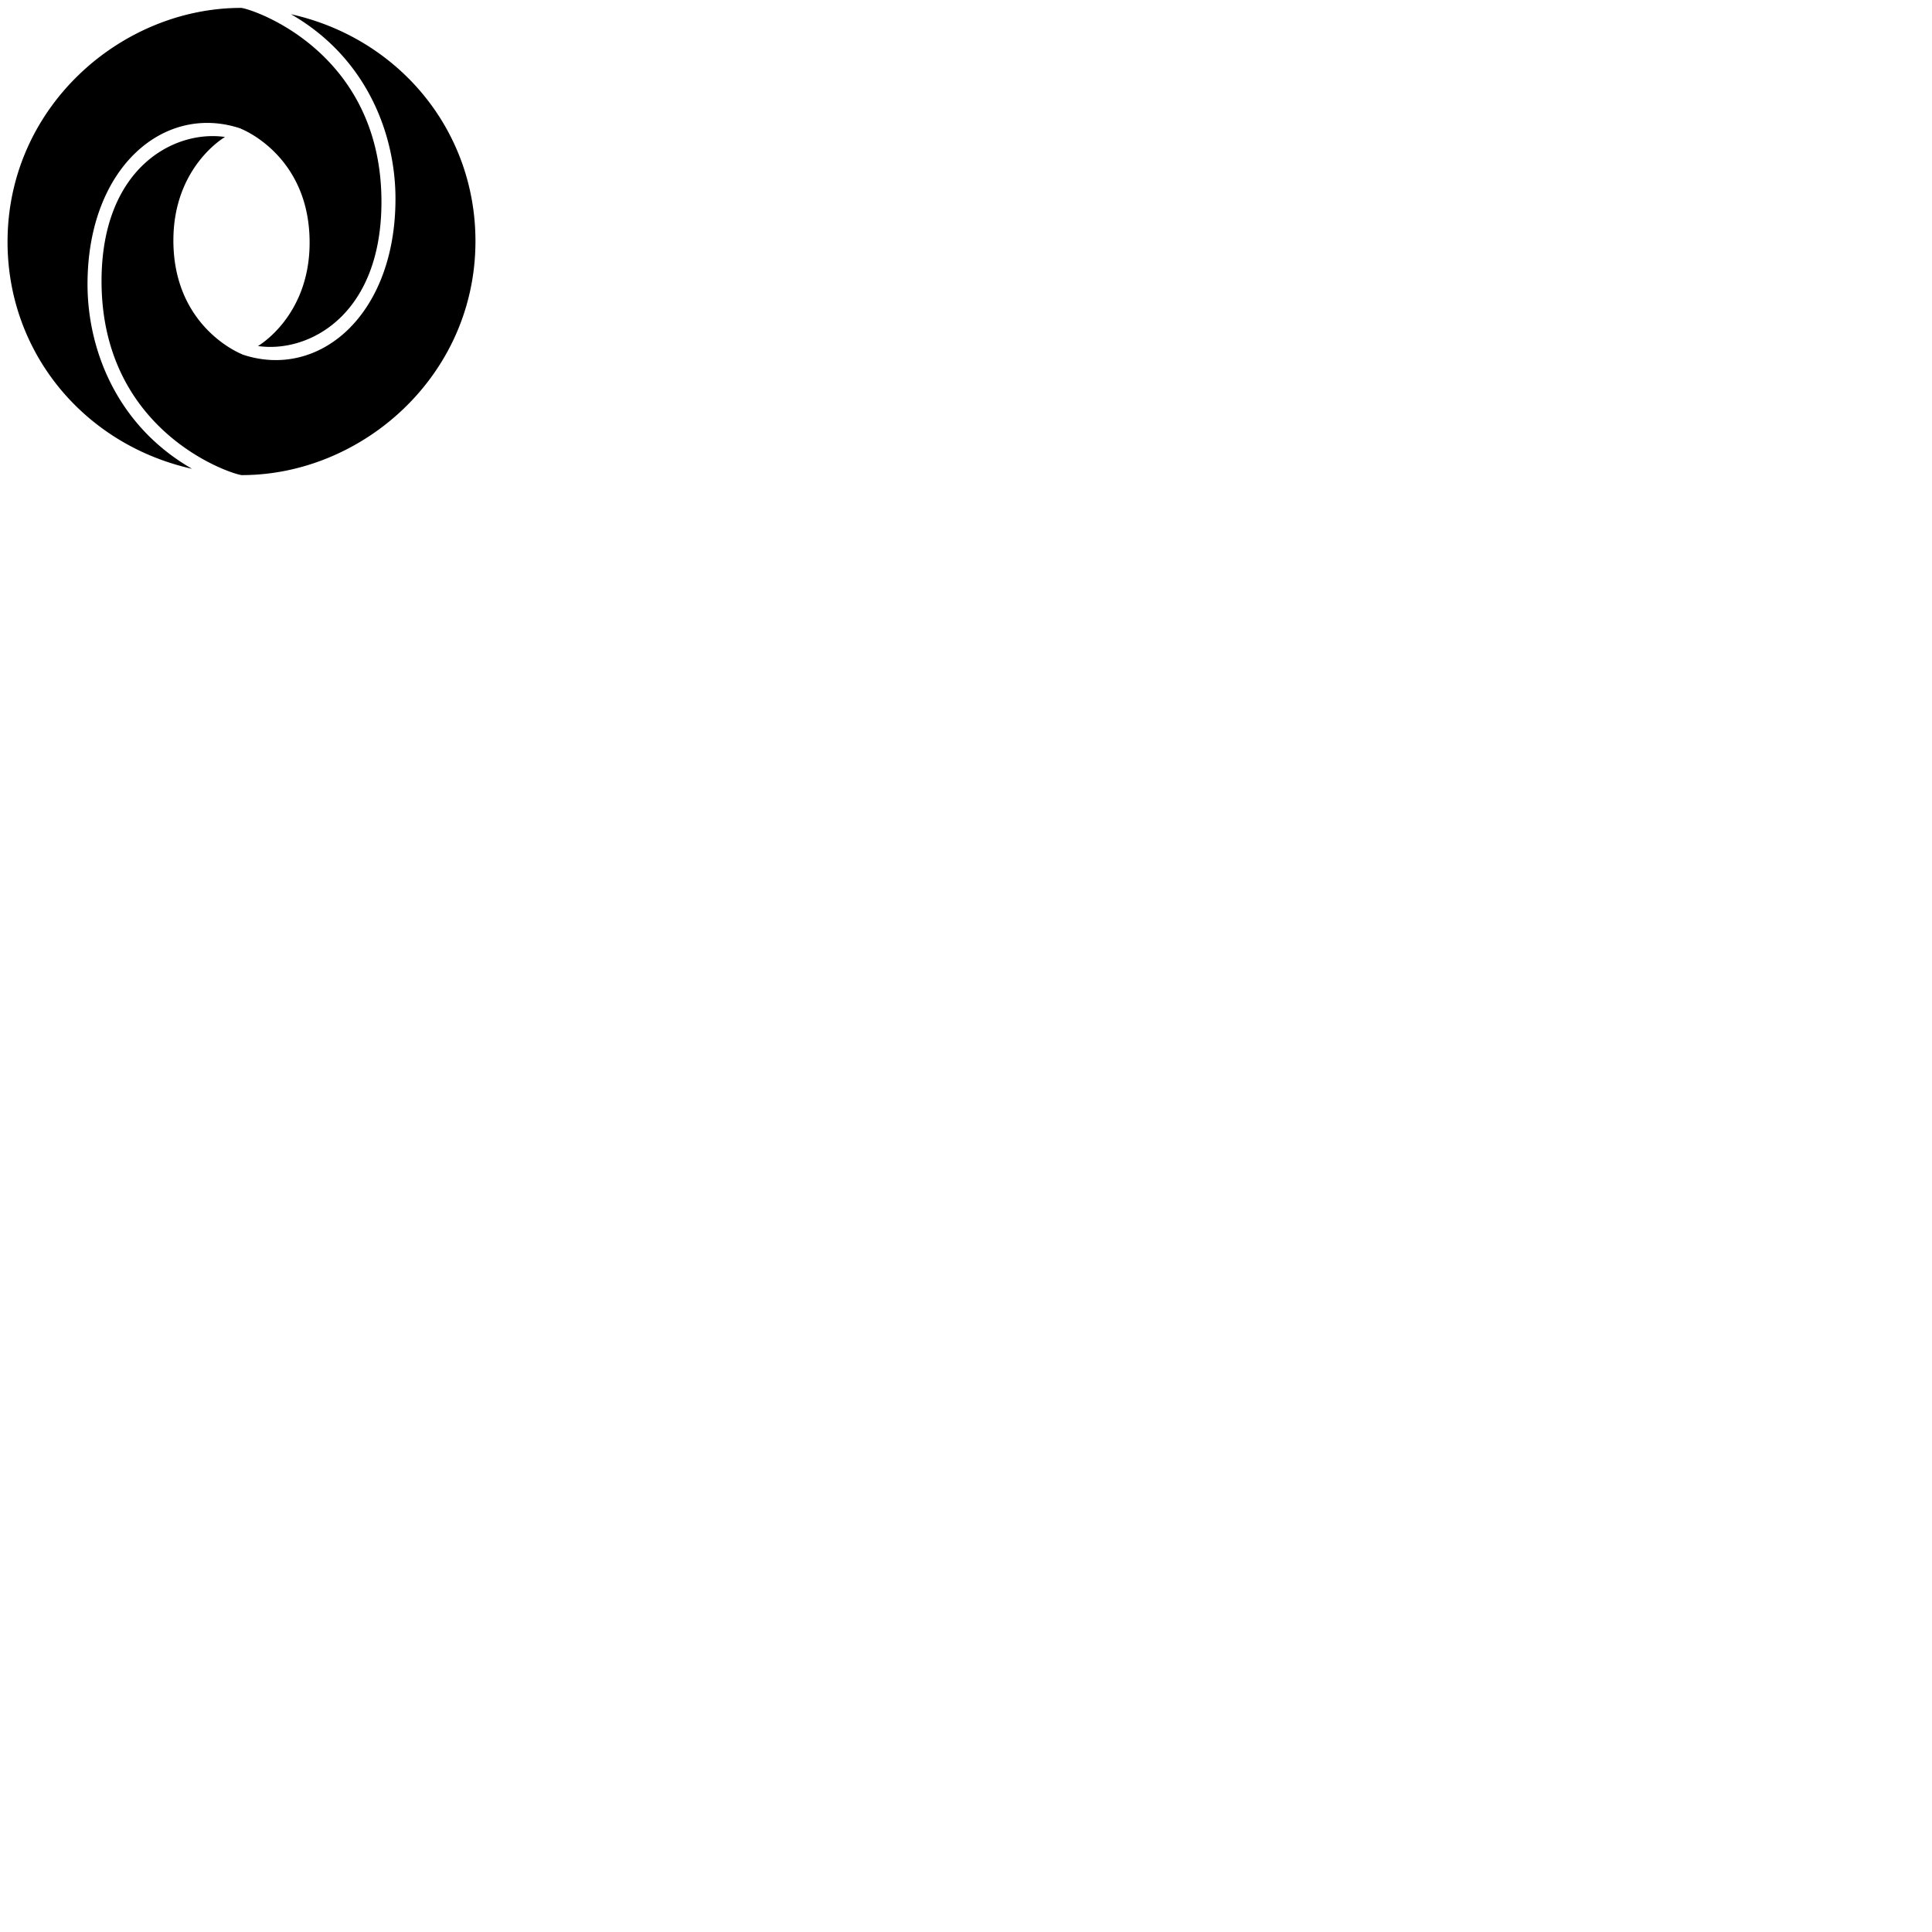 <svg xmlns="http://www.w3.org/2000/svg" version="1.1" viewBox="0 0 512 512" fill="currentColor"><path fill="currentColor" d="M45.949 63.71c0 22.998 17.853 30.038 18.223 30.175l.016.005a.823.823 0 0 0-.05.021h-.001v.001h.001c20.306 6.899 40.668-10.261 40.668-41.251c0-17.054-7.595-37.361-27.7-48.894C105.528 10.083 126 34.393 126 63.903c0 35.822-30.182 62.003-61.873 62.003c-2.078 0-37.078-10.935-37.216-51.164c-.103-30.18 19.208-40.406 32.72-38.442c.009.003-13.682 7.806-13.682 27.41"/><path fill="currentColor" fill-rule="evenodd" d="M82.051 64.29c0-22.998-17.853-30.038-18.223-30.175l-.016-.005a.823.823 0 0 0 .05-.021h.001v-.001h-.001C43.556 27.19 23.193 44.35 23.193 75.34c0 17.054 7.595 37.361 27.7 48.894C22.472 117.917 2 93.607 2 64.097C2 28.275 32.182 2.094 63.873 2.094c2.078 0 37.078 10.935 37.216 51.164c.103 30.18-19.207 40.406-32.72 38.443c-.009-.004 13.682-7.807 13.682-27.411" clip-rule="evenodd"/></svg>